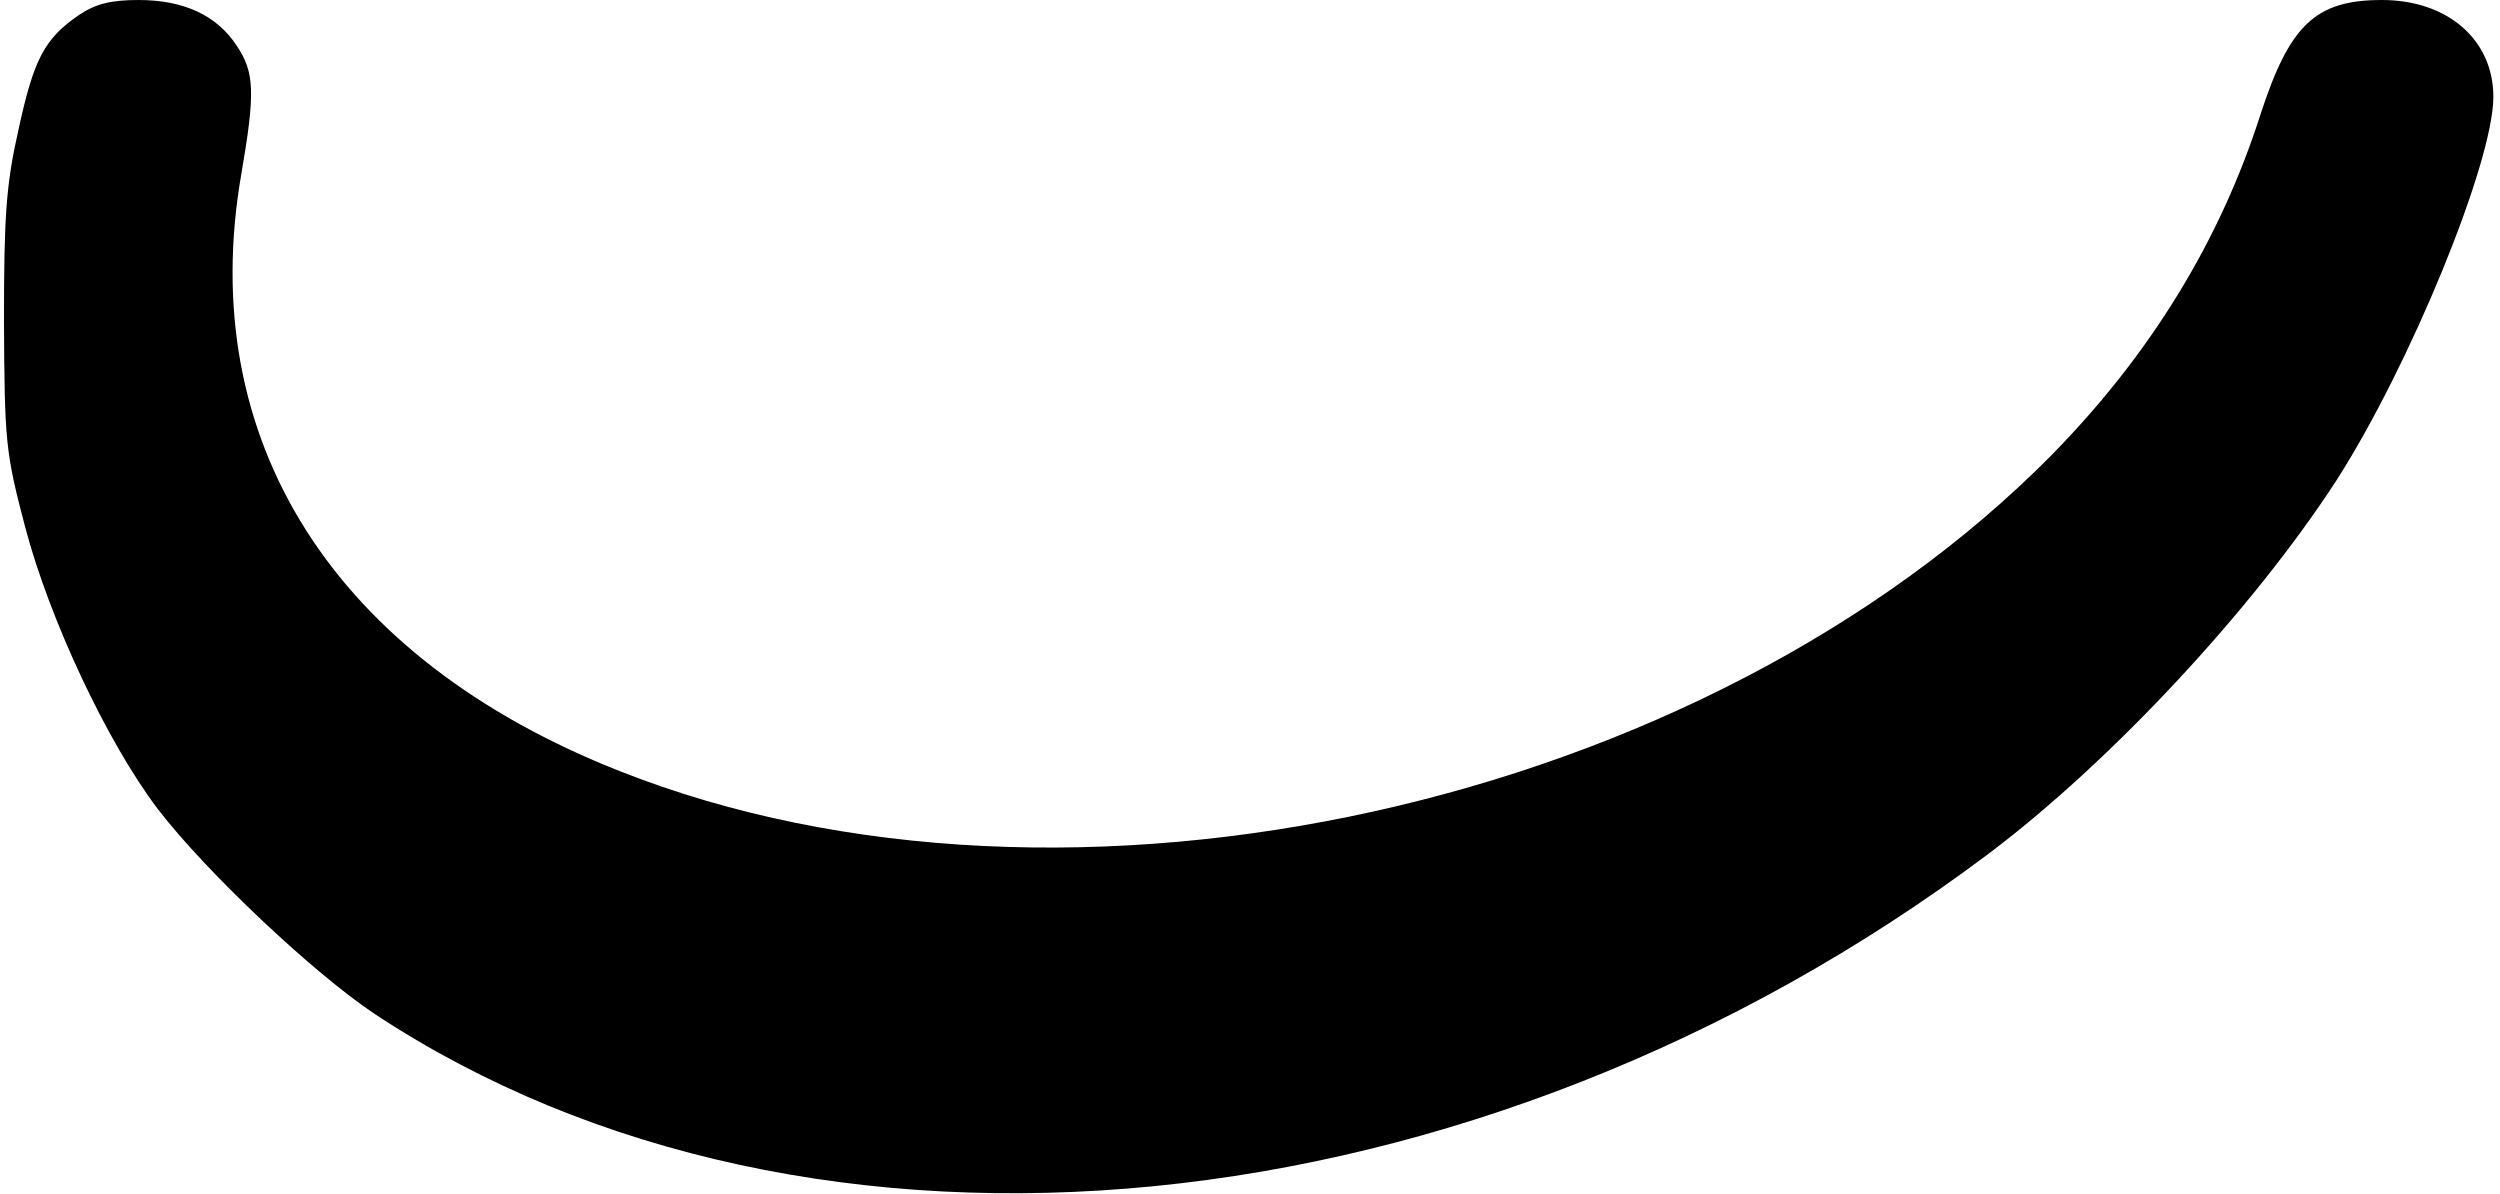 <?xml version="1.0" standalone="no"?>
<!DOCTYPE svg PUBLIC "-//W3C//DTD SVG 20010904//EN"
 "http://www.w3.org/TR/2001/REC-SVG-20010904/DTD/svg10.dtd">
<svg version="1.0" xmlns="http://www.w3.org/2000/svg"
 width="377pt" height="180pt" viewBox="0 0 377 180"
 preserveAspectRatio="xMidYMid meet">
<g transform="translate(0,180) scale(0.1,-0.1)"
fill="#000000" stroke="none">
<path d="M120 1778 c-53 -36 -69 -67 -92 -173 -19 -84 -22 -131 -22 -290 1
-181 2 -196 32 -310 37 -140 124 -325 200 -425 72 -94 234 -247 327 -309 660
-436 1663 -337 2433 241 185 139 399 369 525 563 111 173 237 480 237 579 0
86 -69 146 -168 146 -100 0 -139 -37 -183 -172 -61 -191 -166 -362 -314 -513
-524 -532 -1485 -745 -2160 -478 -432 170 -641 500 -571 901 21 122 20 153 -7
193 -30 46 -80 69 -148 69 -42 0 -65 -6 -89 -22z"/>
</g>
</svg>
